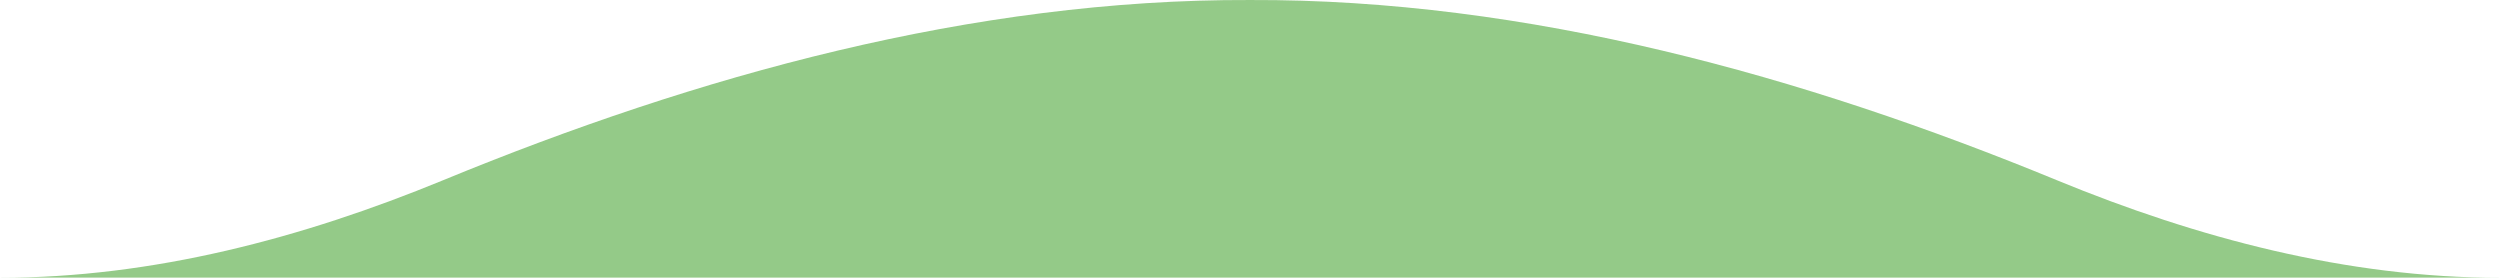 <svg width="720" height="80" viewBox="0 0 720 80" fill="none" xmlns="http://www.w3.org/2000/svg">
<g filter="url(#filter0_b_784_7855)">
<path d="M0 80C43.972 80 87.061 68.593 127.597 51.911C200.713 21.82 280.147 -0.278 360 0.003C439.853 -0.278 519.287 21.82 592.403 51.911C632.939 68.593 676.028 80 720 80H360H0Z" fill="#79BD6B" fill-opacity="0.8"/>
</g>
<defs>
<filter id="filter0_b_784_7855" x="-12" y="-12" width="744" height="104" filterUnits="userSpaceOnUse" color-interpolation-filters="sRGB">
<feFlood flood-opacity="0" result="BackgroundImageFix"/>
<feGaussianBlur in="BackgroundImageFix" stdDeviation="6"/>
<feComposite in2="SourceAlpha" operator="in" result="effect1_backgroundBlur_784_7855"/>
<feBlend mode="normal" in="SourceGraphic" in2="effect1_backgroundBlur_784_7855" result="shape"/>
</filter>
</defs>
</svg>

